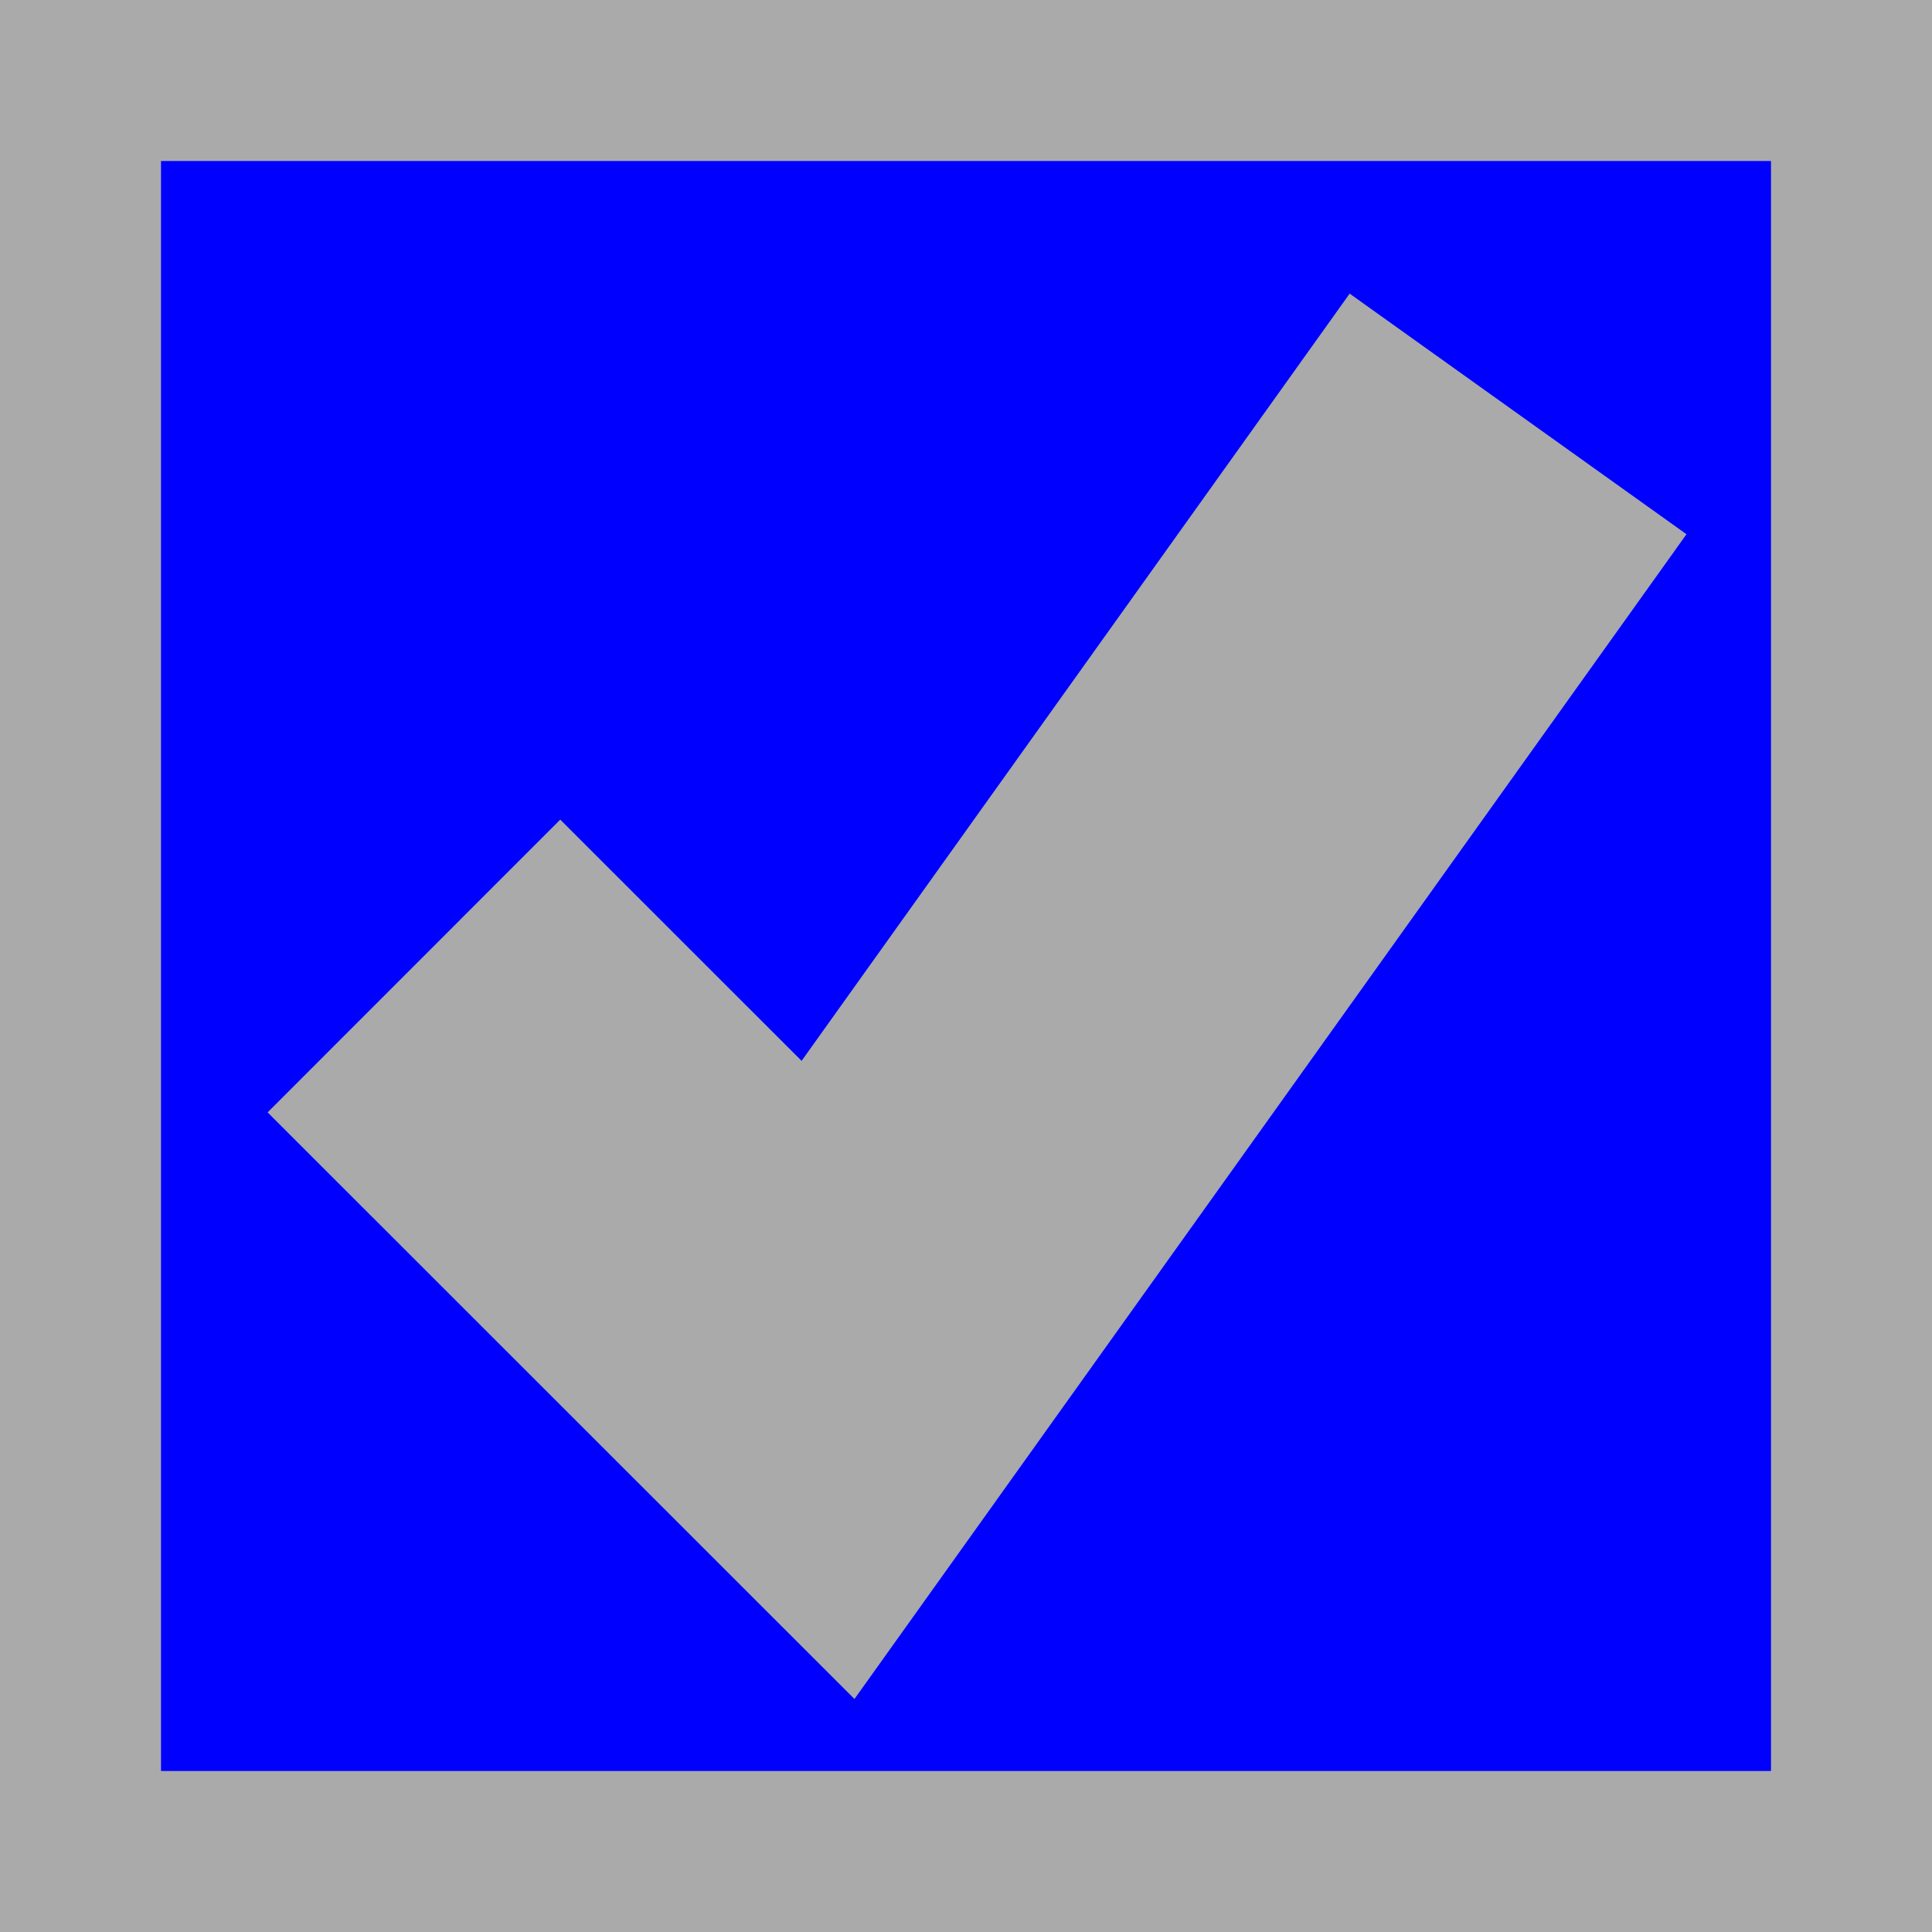 ﻿<?xml version="1.0" encoding="utf-8"?>
<svg version="1.1" xmlns:xlink="http://www.w3.org/1999/xlink" width="12px" height="12px" viewBox="332 101 12 12" xmlns="http://www.w3.org/2000/svg">
  <path d="M 332 101  L 344 101  L 344 113  L 332 113  L 332 101  Z " fill-rule="nonzero" fill="rgba(0, 0, 255, 1)" stroke="none" class="fill" />
  <path d="M 332.5 101.5  L 343.5 101.5  L 343.5 112.5  L 332.5 112.5  L 332.5 101.5  Z " stroke-width="1" stroke-dasharray="0" stroke="rgba(170, 170, 170, 1)" fill="none" class="stroke" stroke-dashoffset="0.5" />
  <path d="M 334.571 107  L 337.143 109.571  L 341.429 103.571  " stroke-width="2.571" stroke-dasharray="0" stroke="rgba(170, 170, 170, 1)" fill="none" class="stroke btn_check" />
</svg>